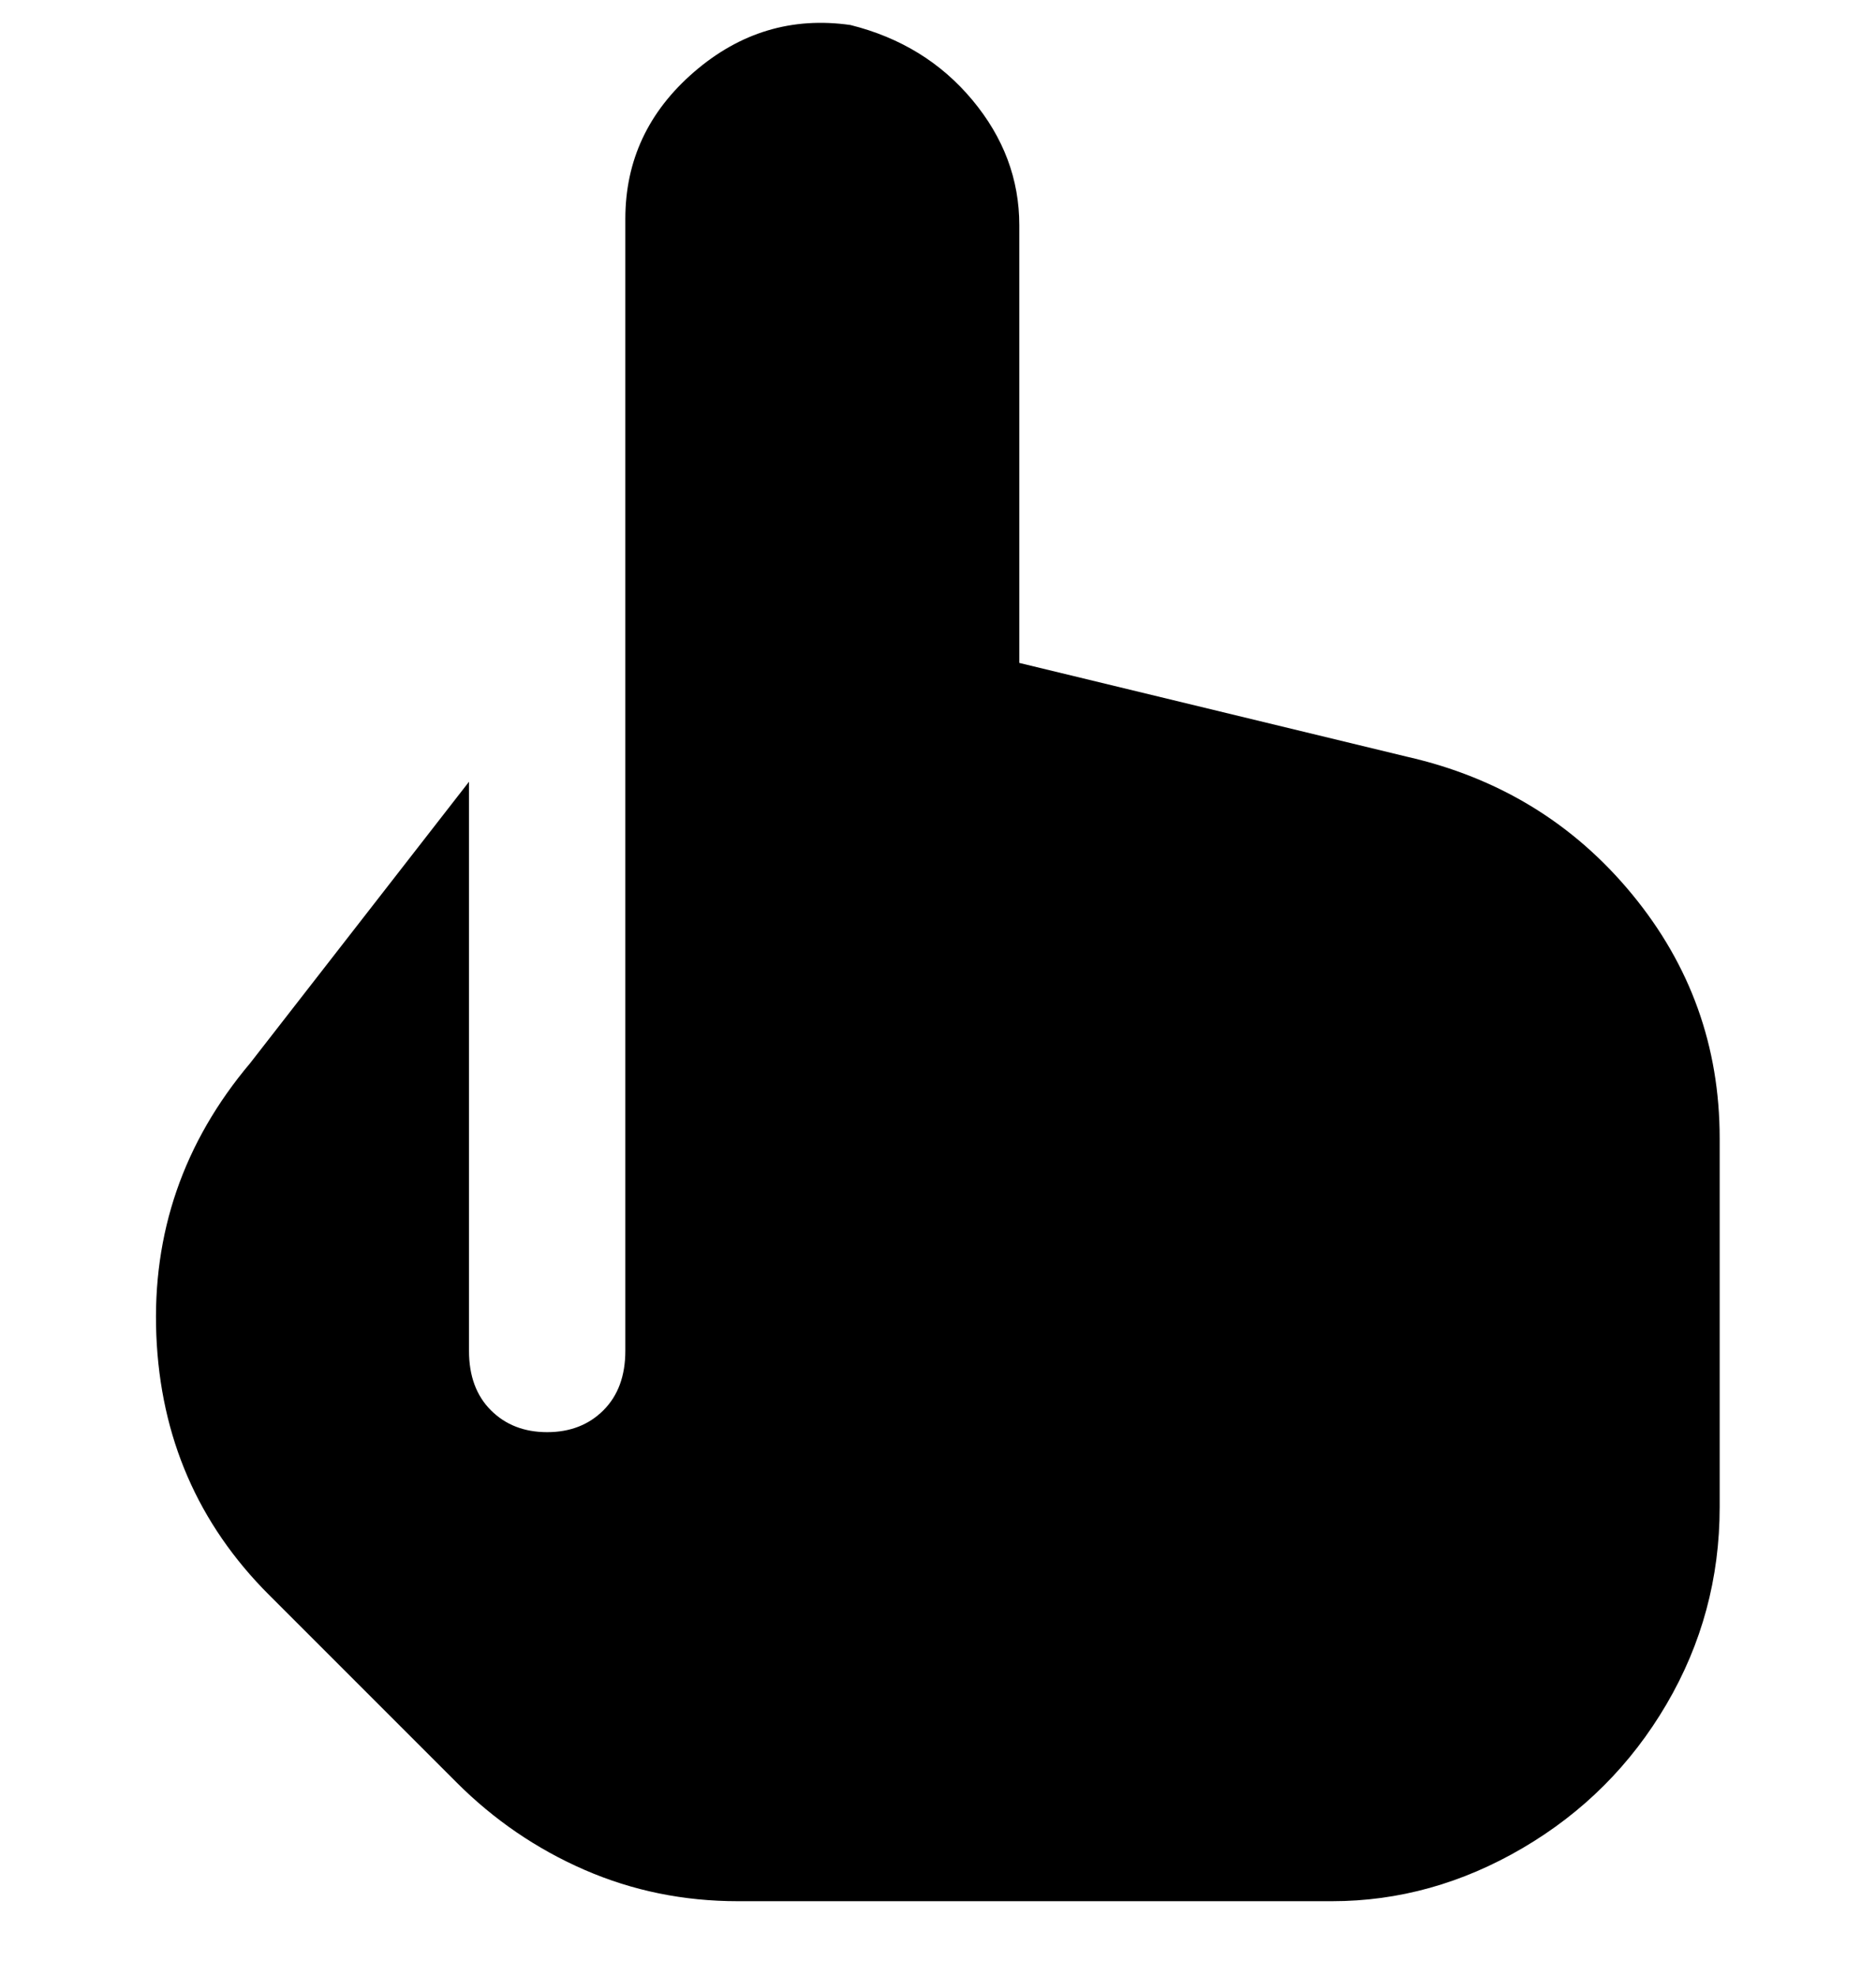 <svg viewBox="0 0 300 316" xmlns="http://www.w3.org/2000/svg"><path d="M225 121l-62-15V36q0-11-7.5-20T136 4q-14-2-25 7.5T100 35v181q0 6-3.5 9.5t-9 3.5q-5.5 0-9-3.5T75 216v-91l-35 45q-16 19-15 43.5T43 255l30 30q9 9 20.5 14t24.5 5h95q16 0 30.5-8.5t23-23Q275 258 275 241v-59q0-22-14-39t-36-22z"/></svg>